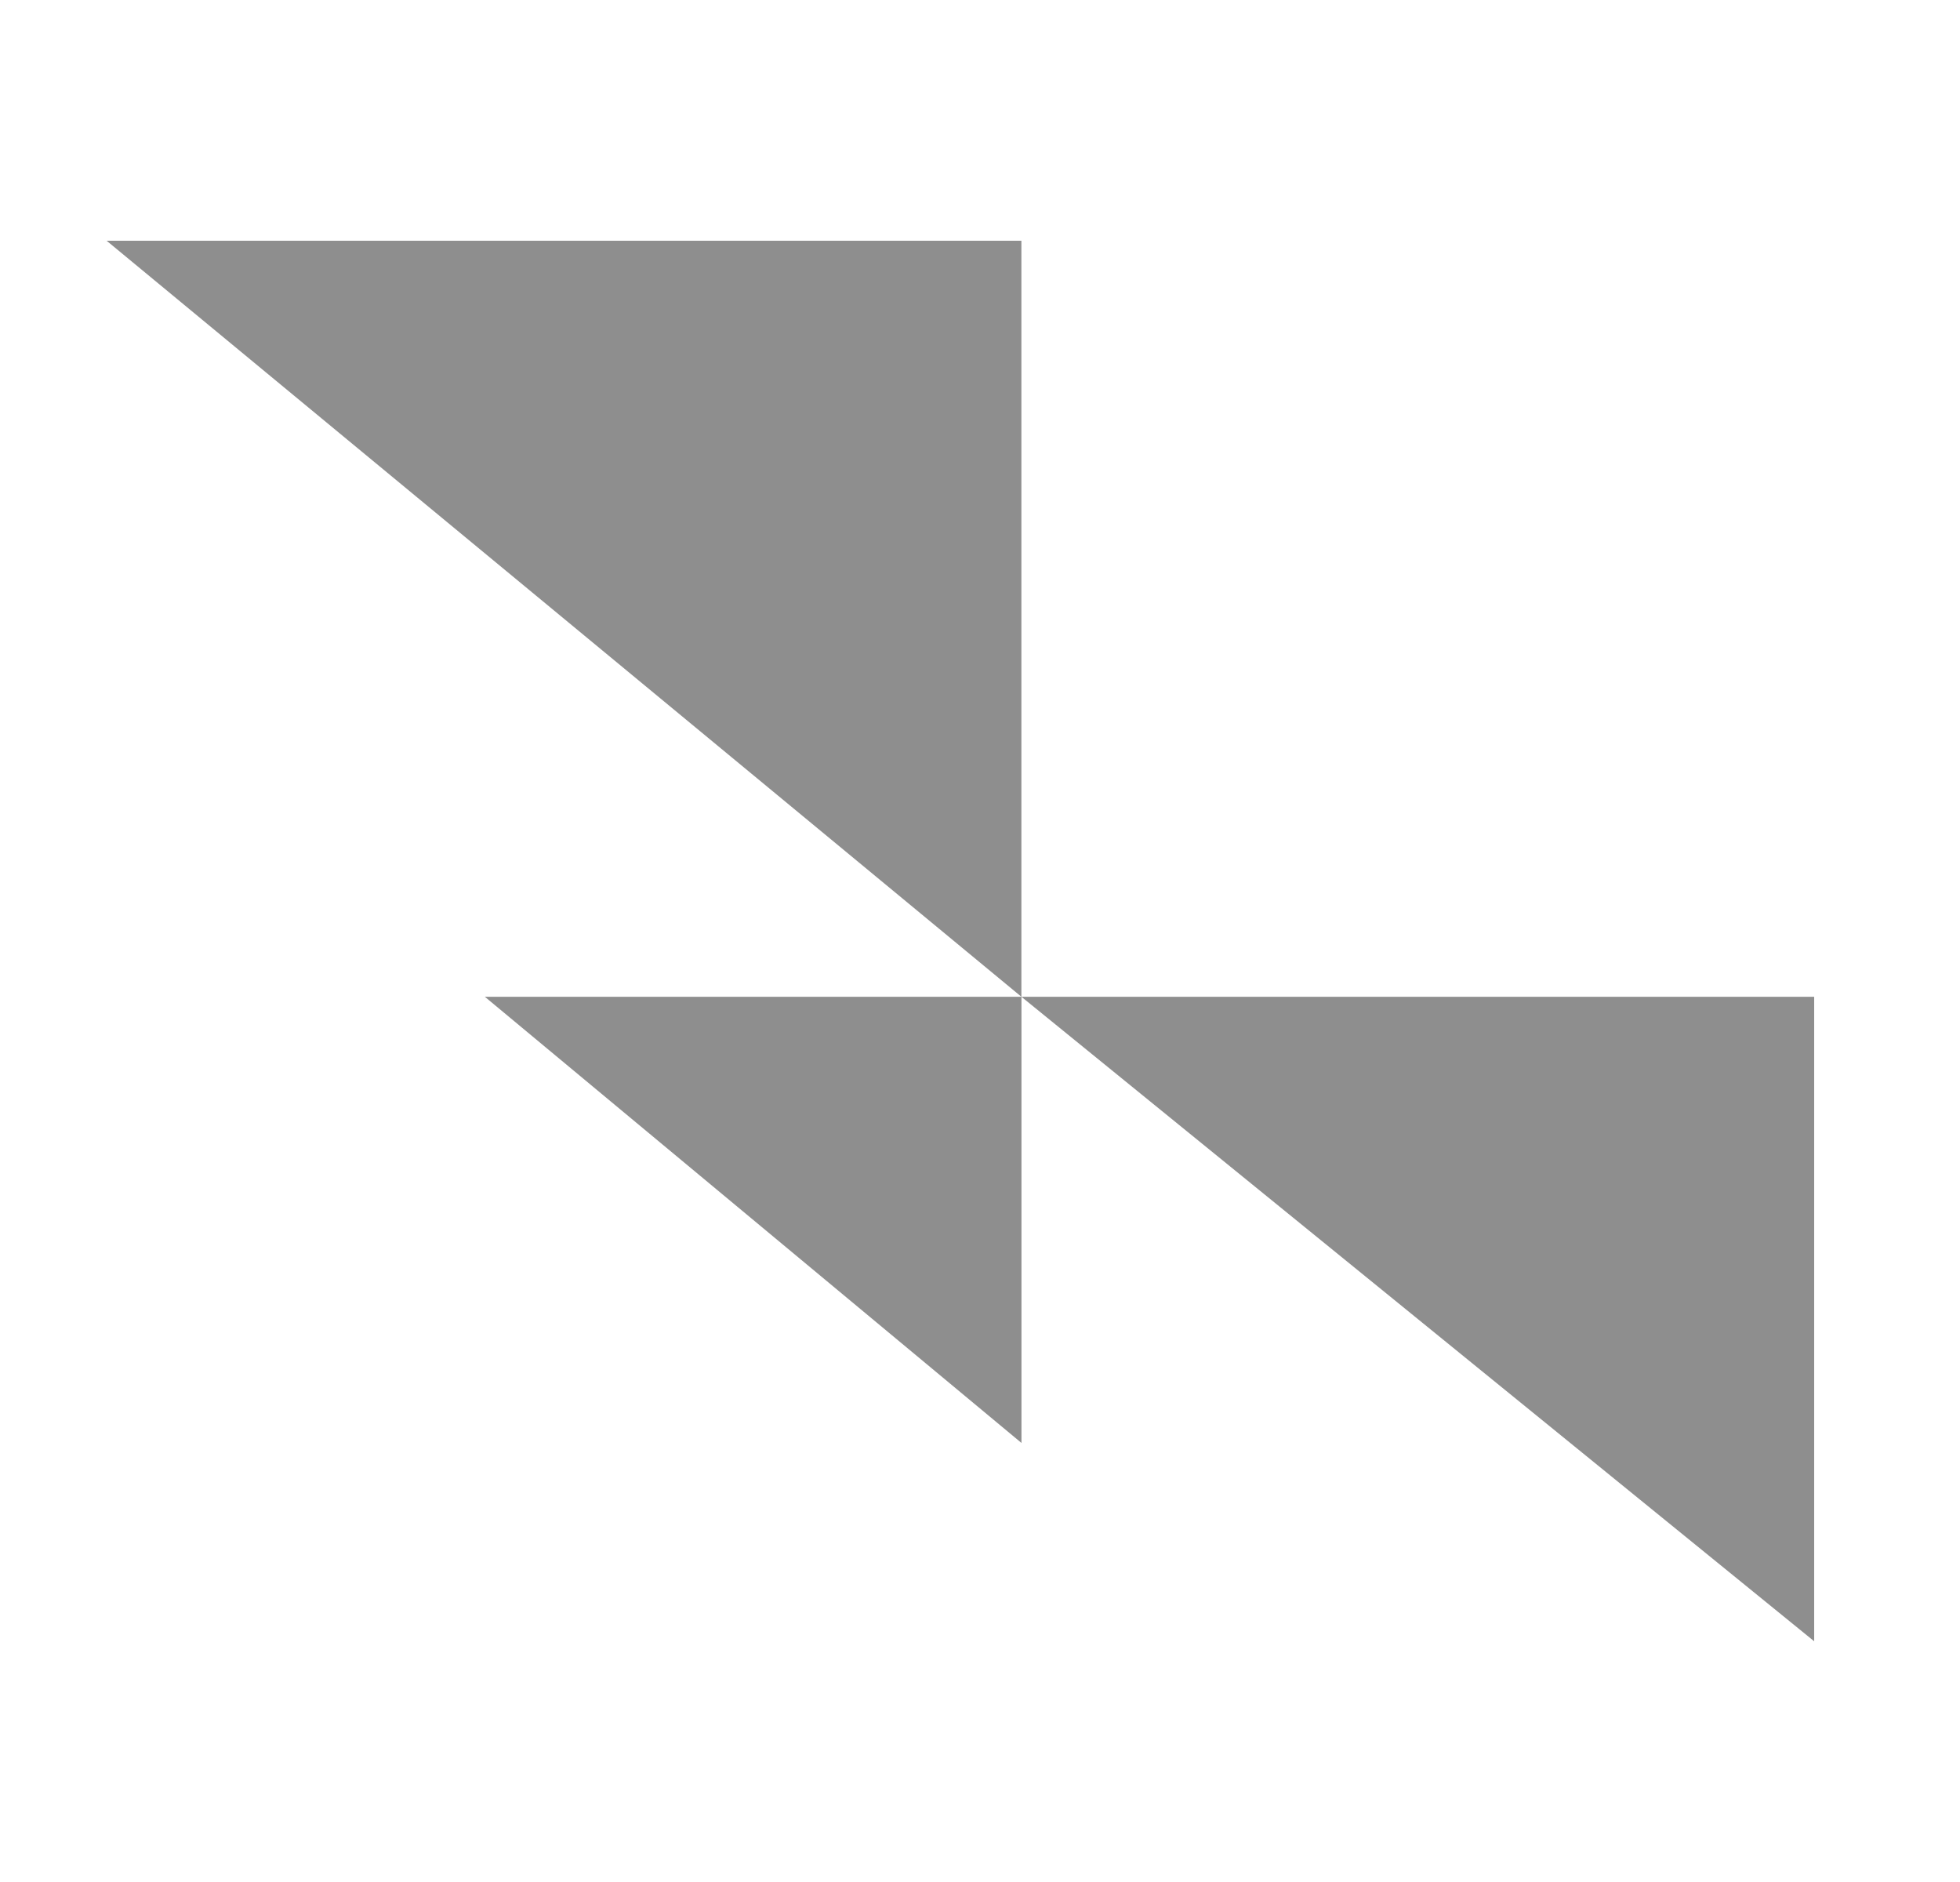 <svg width="25" height="24" viewBox="0 0 25 24" fill="none" xmlns="http://www.w3.org/2000/svg">
<path d="M23.14 20.93V12.711H13.028L23.14 20.93Z" fill="#8E8E8E"/>
<path d="M13.028 12.711V3.07H1.36L13.028 12.711Z" fill="#8E8E8E"/>
<path d="M13.029 18.401V12.711H6.184L13.029 18.401Z" fill="#8E8E8E"/>
</svg>
